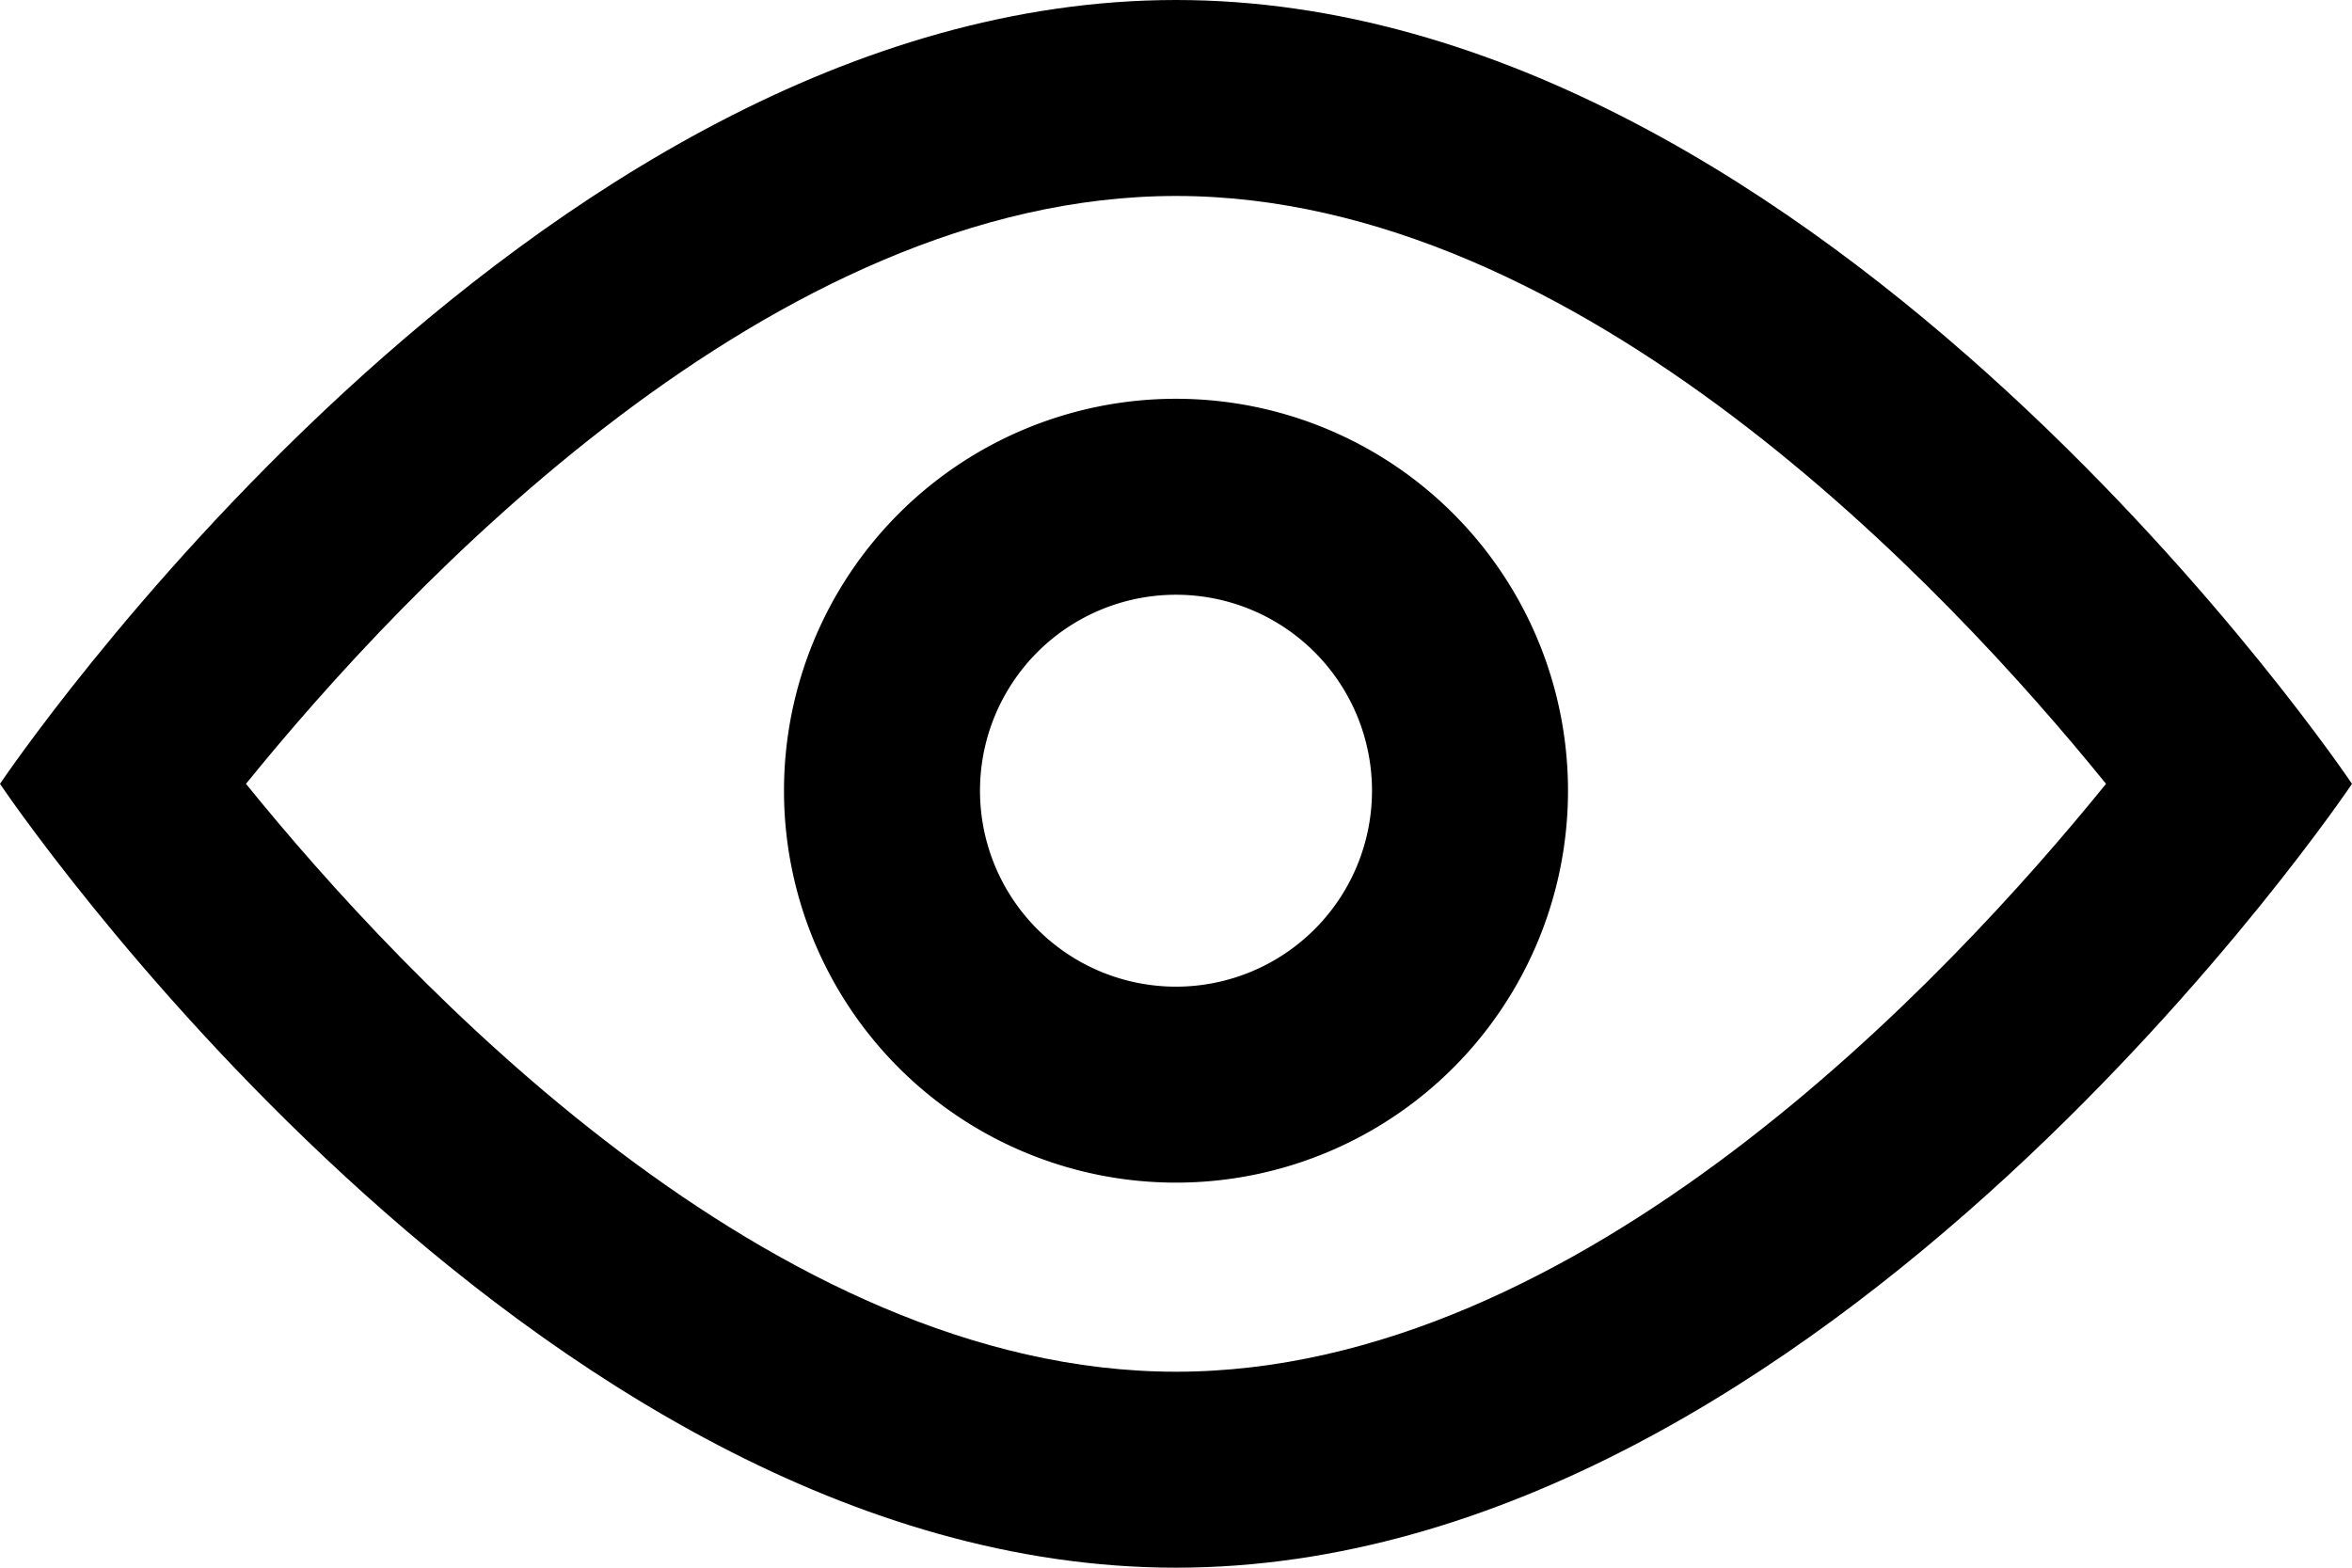 <svg xmlns="http://www.w3.org/2000/svg" viewBox="0 0 24 16"><g id="Layer_2" data-name="Layer 2"><g id="Layer_1-2" data-name="Layer 1"><path d="M12,2c4.12,0,7.87,4,9.49,6-1.62,2-5.37,6-9.49,6S4.13,10,2.51,8C4.13,6,7.88,2,12,2m0-2C5.37,0,0,8,0,8s5.37,8,12,8S24,8,24,8,18.63,0,12,0Z"/><path d="M12,6.07a2,2,0,1,1-2,2,2,2,0,0,1,2-2m0-2a4,4,0,1,0,4,4,4,4,0,0,0-4-4Z"/></g></g></svg>